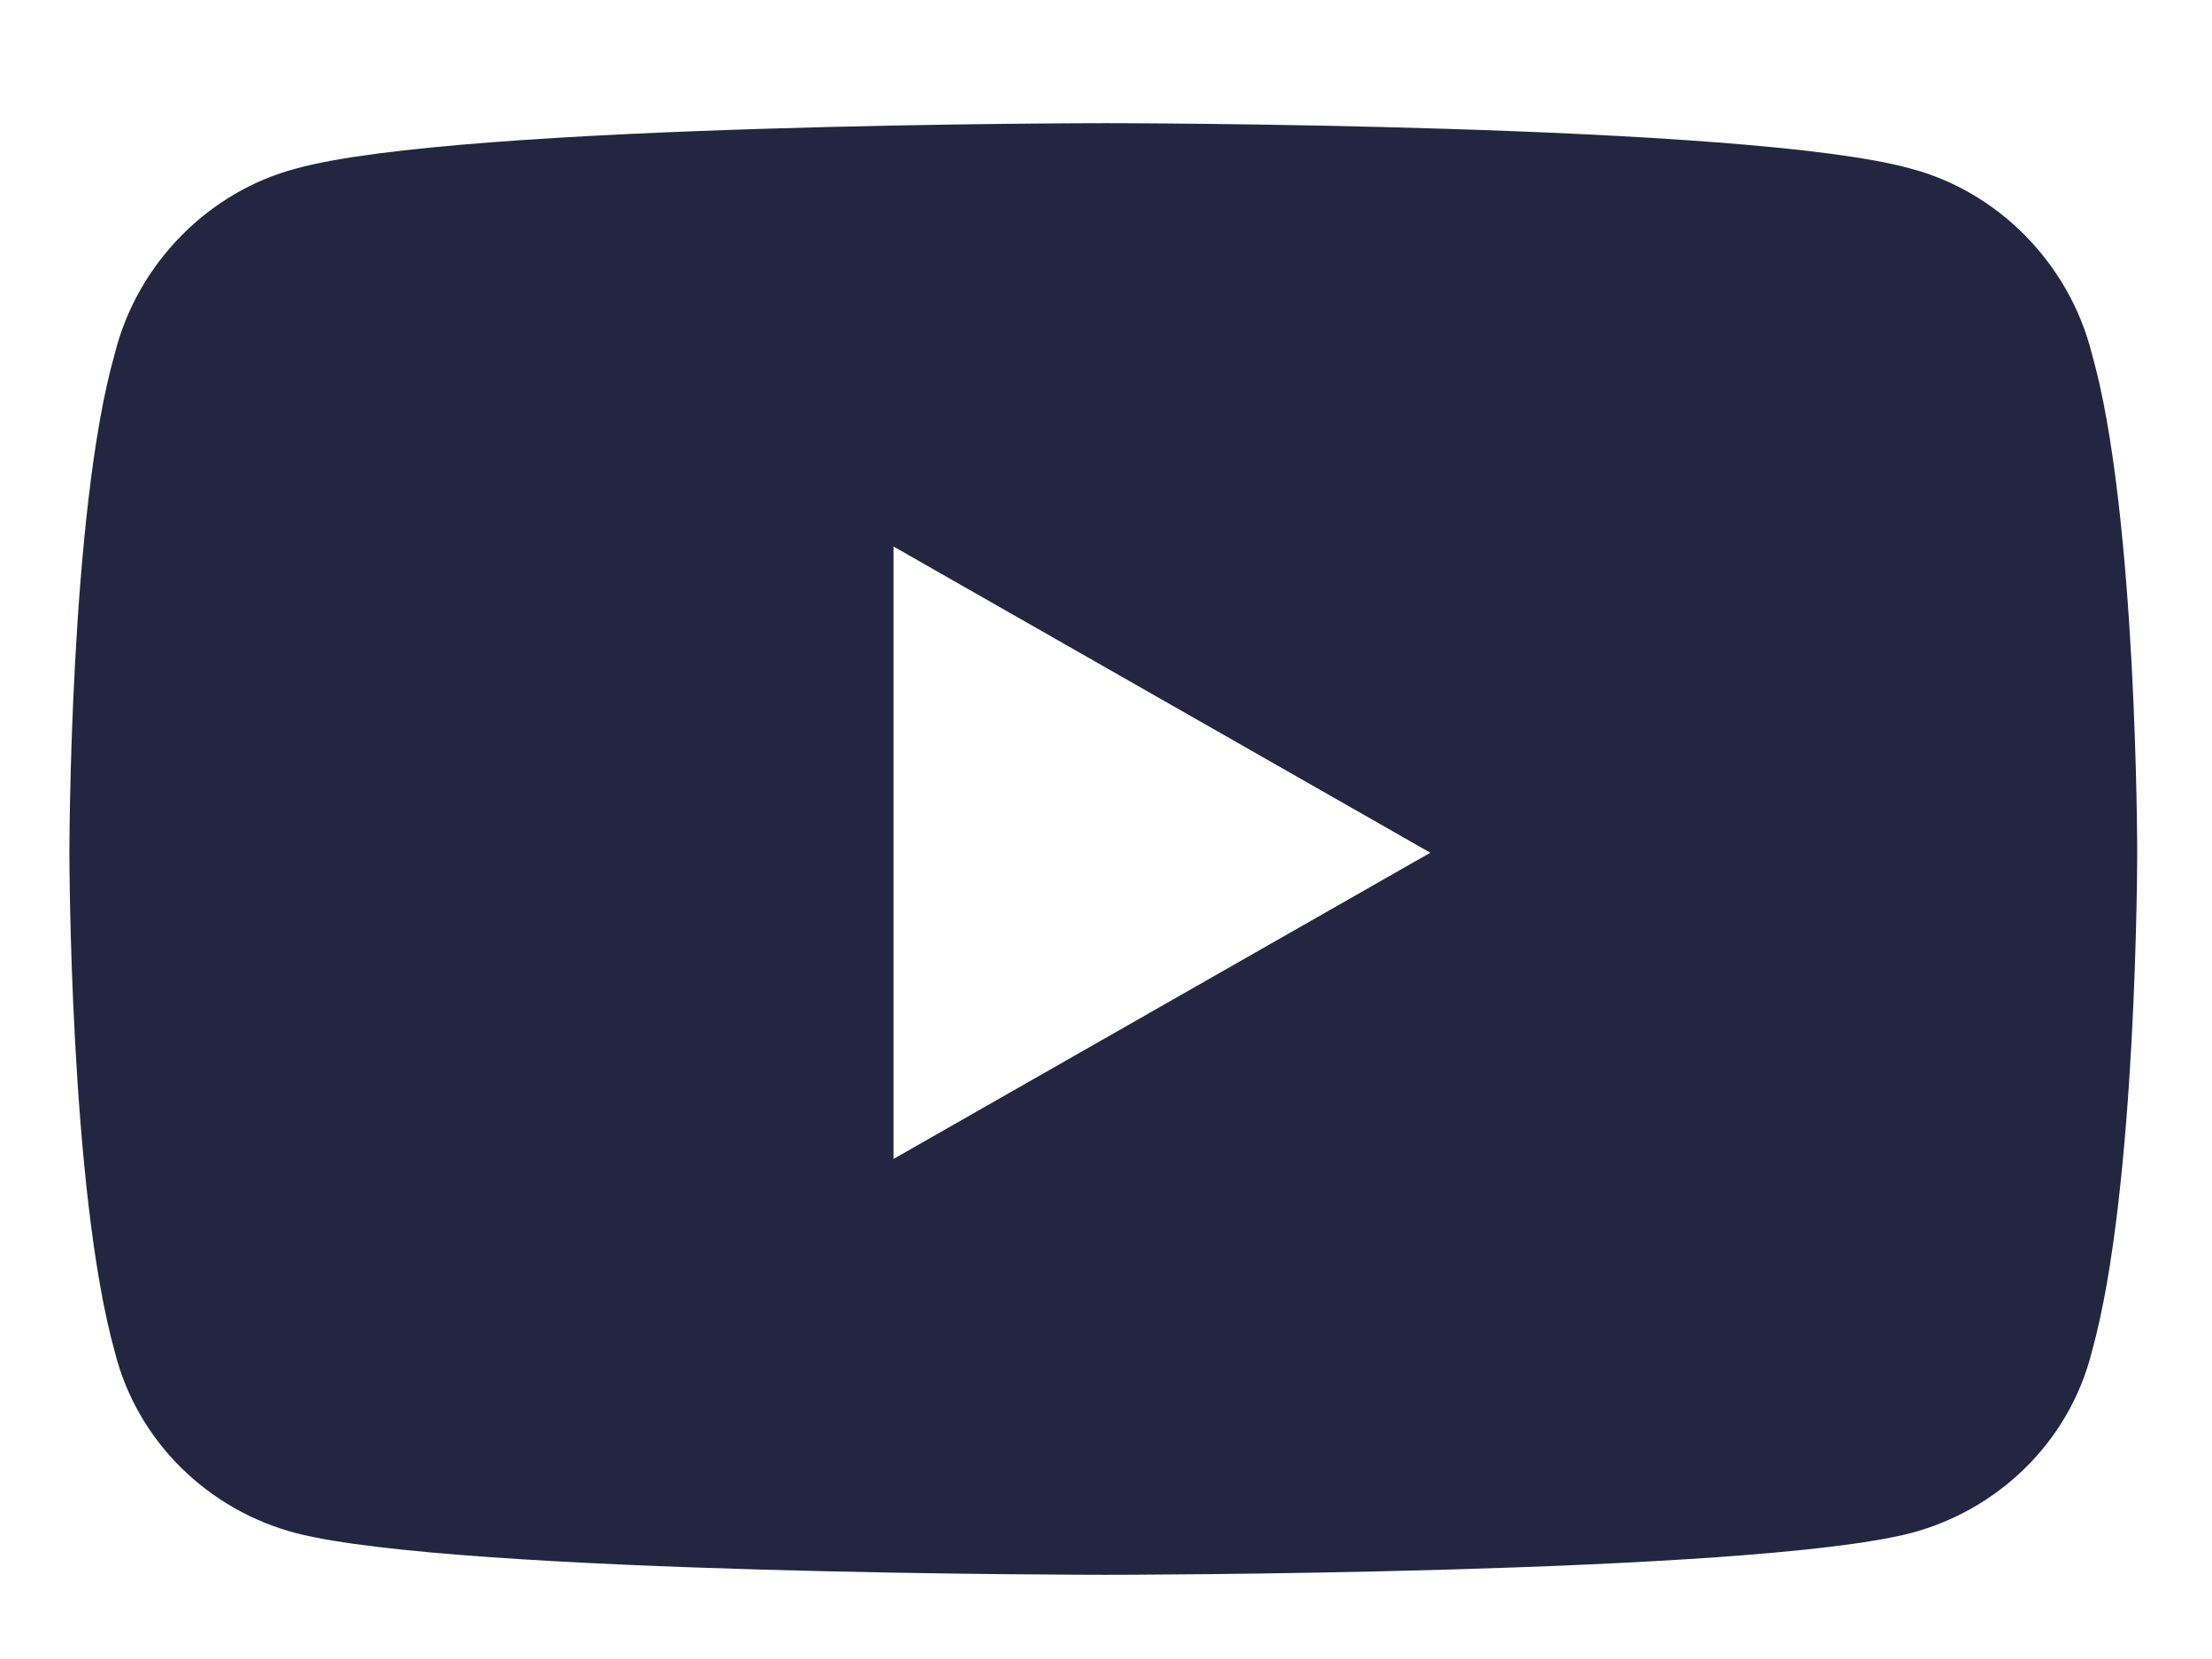 <svg width="16" height="12" viewBox="0 0 16 12" fill="none" xmlns="http://www.w3.org/2000/svg">
<path d="M15.131 2.559C15.459 3.707 15.459 6.168 15.459 6.168C15.459 6.168 15.459 8.602 15.131 9.777C14.967 10.434 14.447 10.926 13.818 11.09C12.643 11.391 7.994 11.391 7.994 11.391C7.994 11.391 3.318 11.391 2.143 11.09C1.514 10.926 0.994 10.434 0.83 9.777C0.502 8.602 0.502 6.168 0.502 6.168C0.502 6.168 0.502 3.707 0.83 2.559C0.994 1.902 1.514 1.383 2.143 1.219C3.318 0.891 7.994 0.891 7.994 0.891C7.994 0.891 12.643 0.891 13.818 1.219C14.447 1.383 14.967 1.902 15.131 2.559ZM6.463 8.383L10.346 6.168L6.463 3.953V8.383Z" fill="#242540"/>
</svg>
